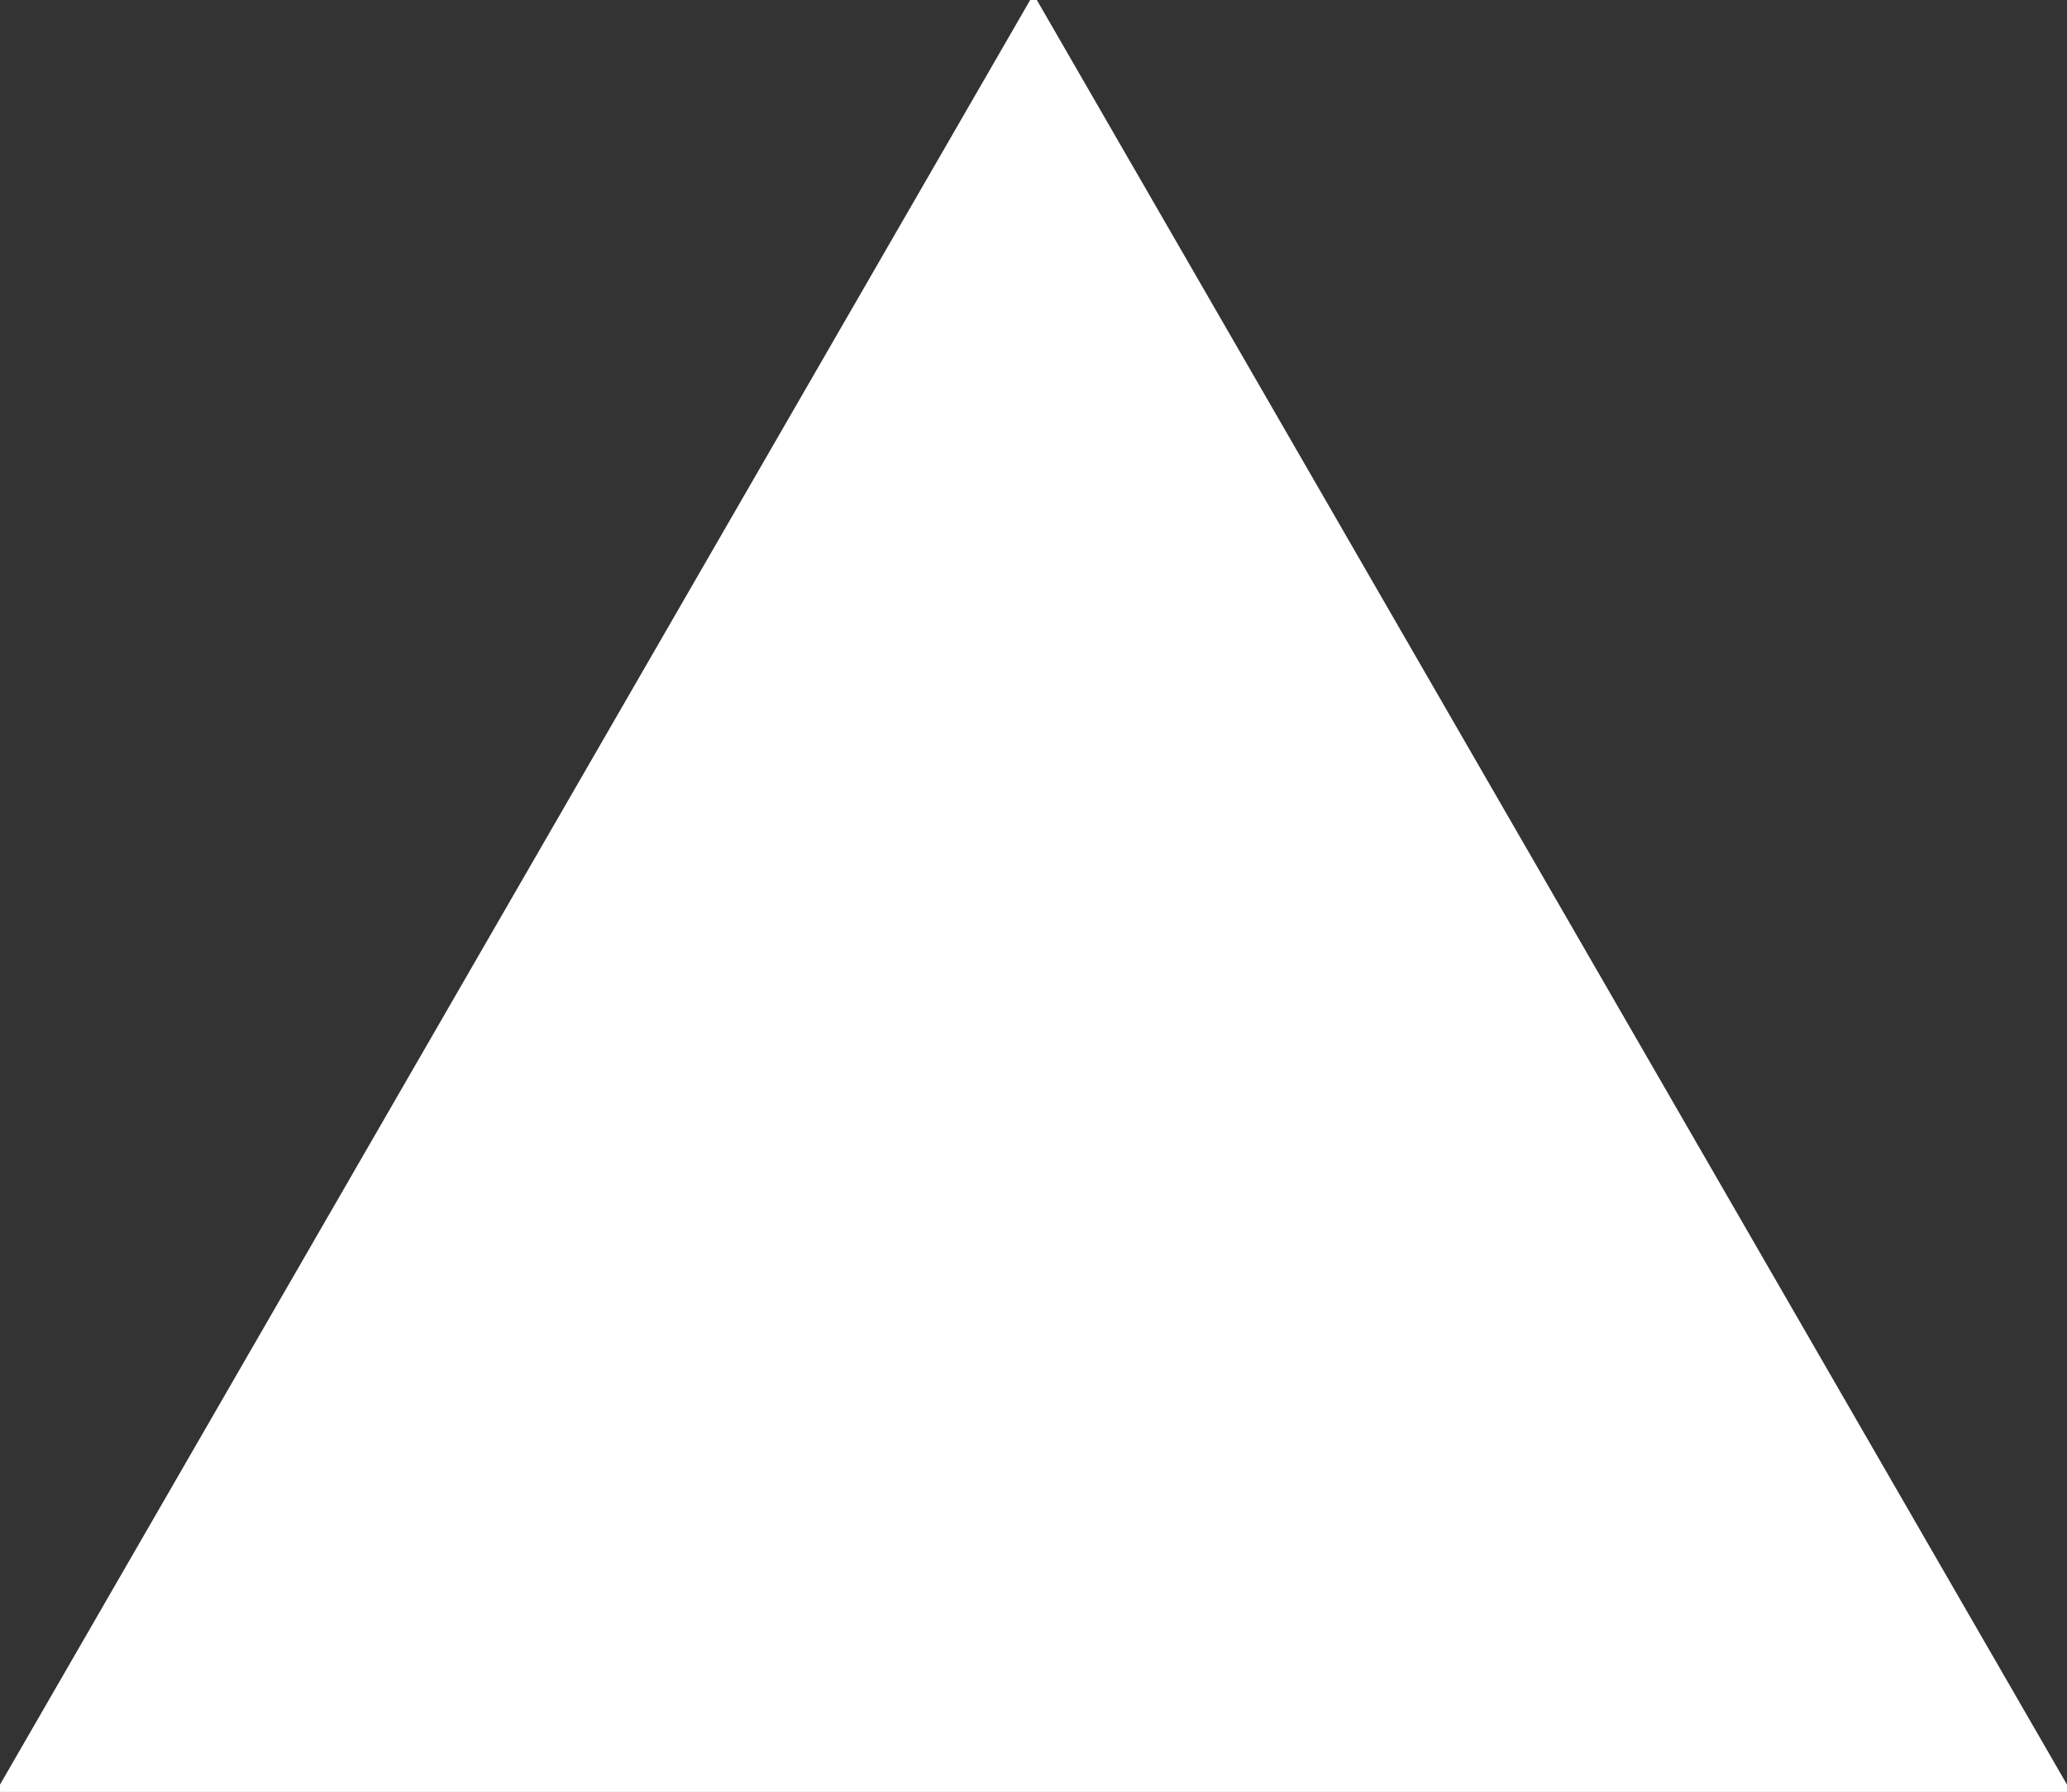 <?xml version="1.0" encoding="UTF-8" standalone="no"?>
<!-- Generator: Adobe Illustrator 13.0.1, SVG Export Plug-In . SVG Version: 6.00 Build 14948)  -->

<svg
    xmlns:dc="http://purl.org/dc/elements/1.1/"
    xmlns:cc="http://creativecommons.org/ns#"
    xmlns:rdf="http://www.w3.org/1999/02/22-rdf-syntax-ns#"
    xmlns="http://www.w3.org/2000/svg"
    xmlns:sodipodi="http://sodipodi.sourceforge.net/DTD/sodipodi-0.dtd"
    xmlns:inkscape="http://www.inkscape.org/namespaces/inkscape"
    version="1.1"
    id="_0.G-MPOAOF------X"
    x="0px"
    y="0px"
    width="358.516"
    height="310.751"
    viewBox="0 0 358.516 310.751"
    enable-background="new 0 0 400 400"
    xml:space="preserve"
    inkscape:version="0.48.2 r9819"
    sodipodi:docname="g-mpoaof------x.svg">
    <rect x="0" y="0" width="358.516" height="310.751" fill="#333333" stroke="none"/>
    <defs
        id="defs7"/>
    <sodipodi:namedview
        pagecolor="#ffffff"
        bordercolor="#666666"
        borderopacity="1"
        objecttolerance="10"
        gridtolerance="10"
        guidetolerance="10"
        inkscape:pageopacity="0"
        inkscape:pageshadow="2"
        inkscape:window-width="640"
        inkscape:window-height="480"
        id="namedview5"
        showgrid="false"
        inkscape:zoom="0.59"
        inkscape:cx="179.758"
        inkscape:cy="155.321"
        inkscape:window-x="0"
        inkscape:window-y="0"
        inkscape:window-maximized="0"
        inkscape:current-layer="_0.G-MPOAOF------X"/>
    <polygon
        points="199.5,354.32 21.242,354.32 110.371,199.946 199.5,45.57 288.629,199.946 377.758,354.321 "
        id="polygon3"
        style="fill:#ffffff;stroke:#ffffff;stroke-width:2"
        transform="translate(-20.242,-44.57)"/>
</svg>